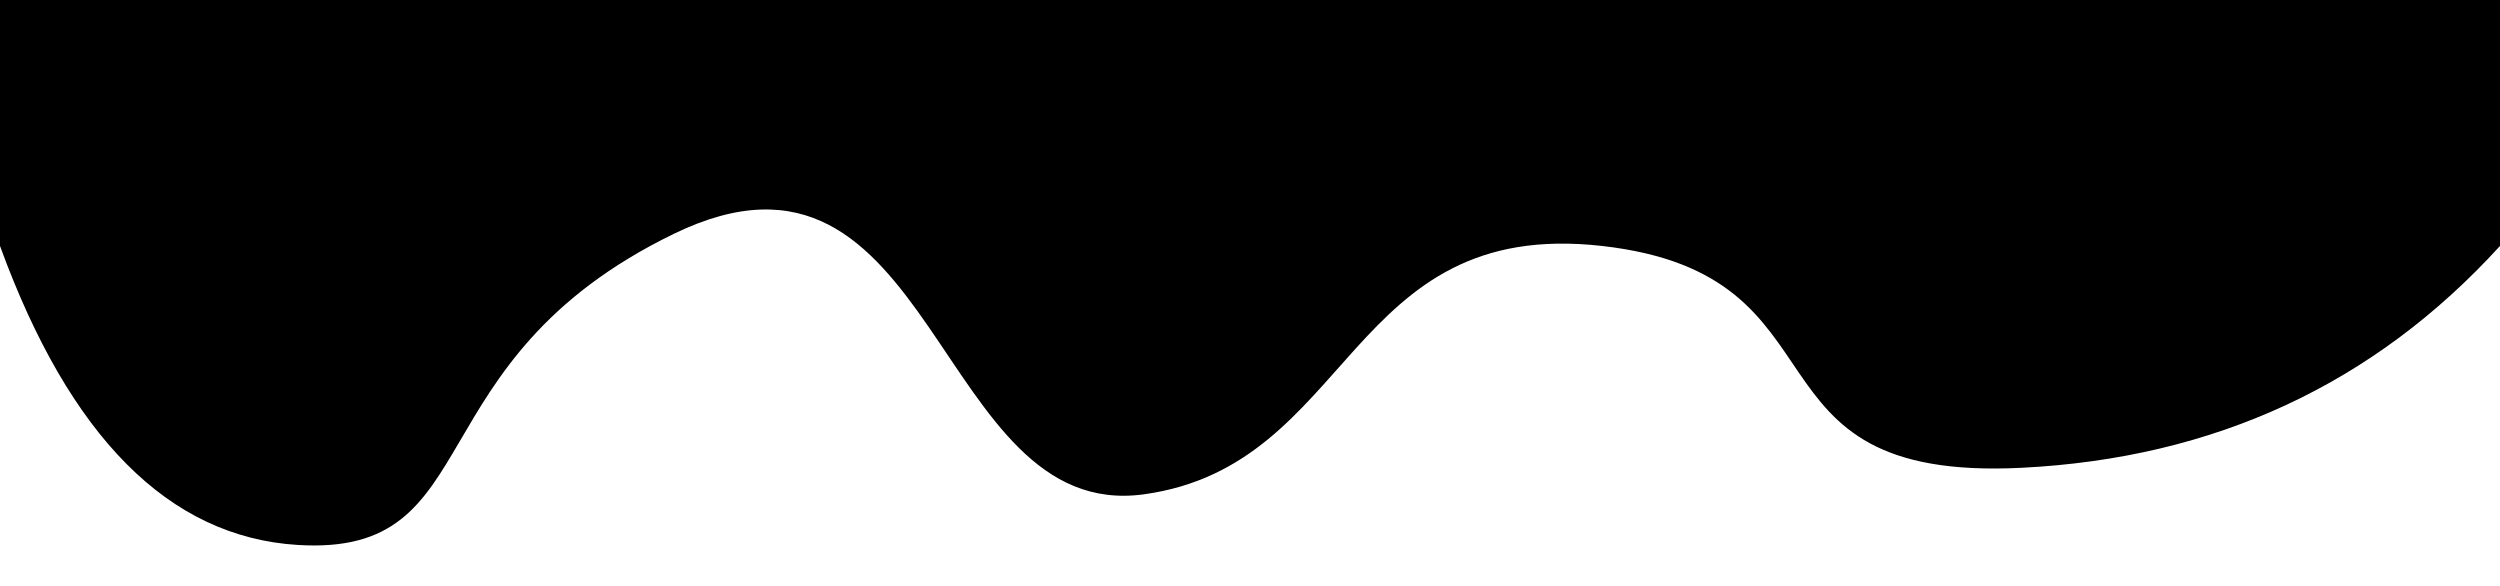 
<svg viewBox="0 0 1280 300">
<path d="M1280 0L1280 125.93C1215.47 196.71 1133.83 234.57 1035.06 239.51C886.91 246.91 951.11 140.74 820.25 125.93C689.38 111.11 693.09 238.27 585.68 253.09C478.27 267.9 479.51 54.32 344.94 119.75C210.37 185.19 251.11 285.19 152.35 279.01C86.5 274.9 35.72 223.87 0 125.93L0 0L1280 0Z" id="e1hX8leYKR"></path>
</svg>